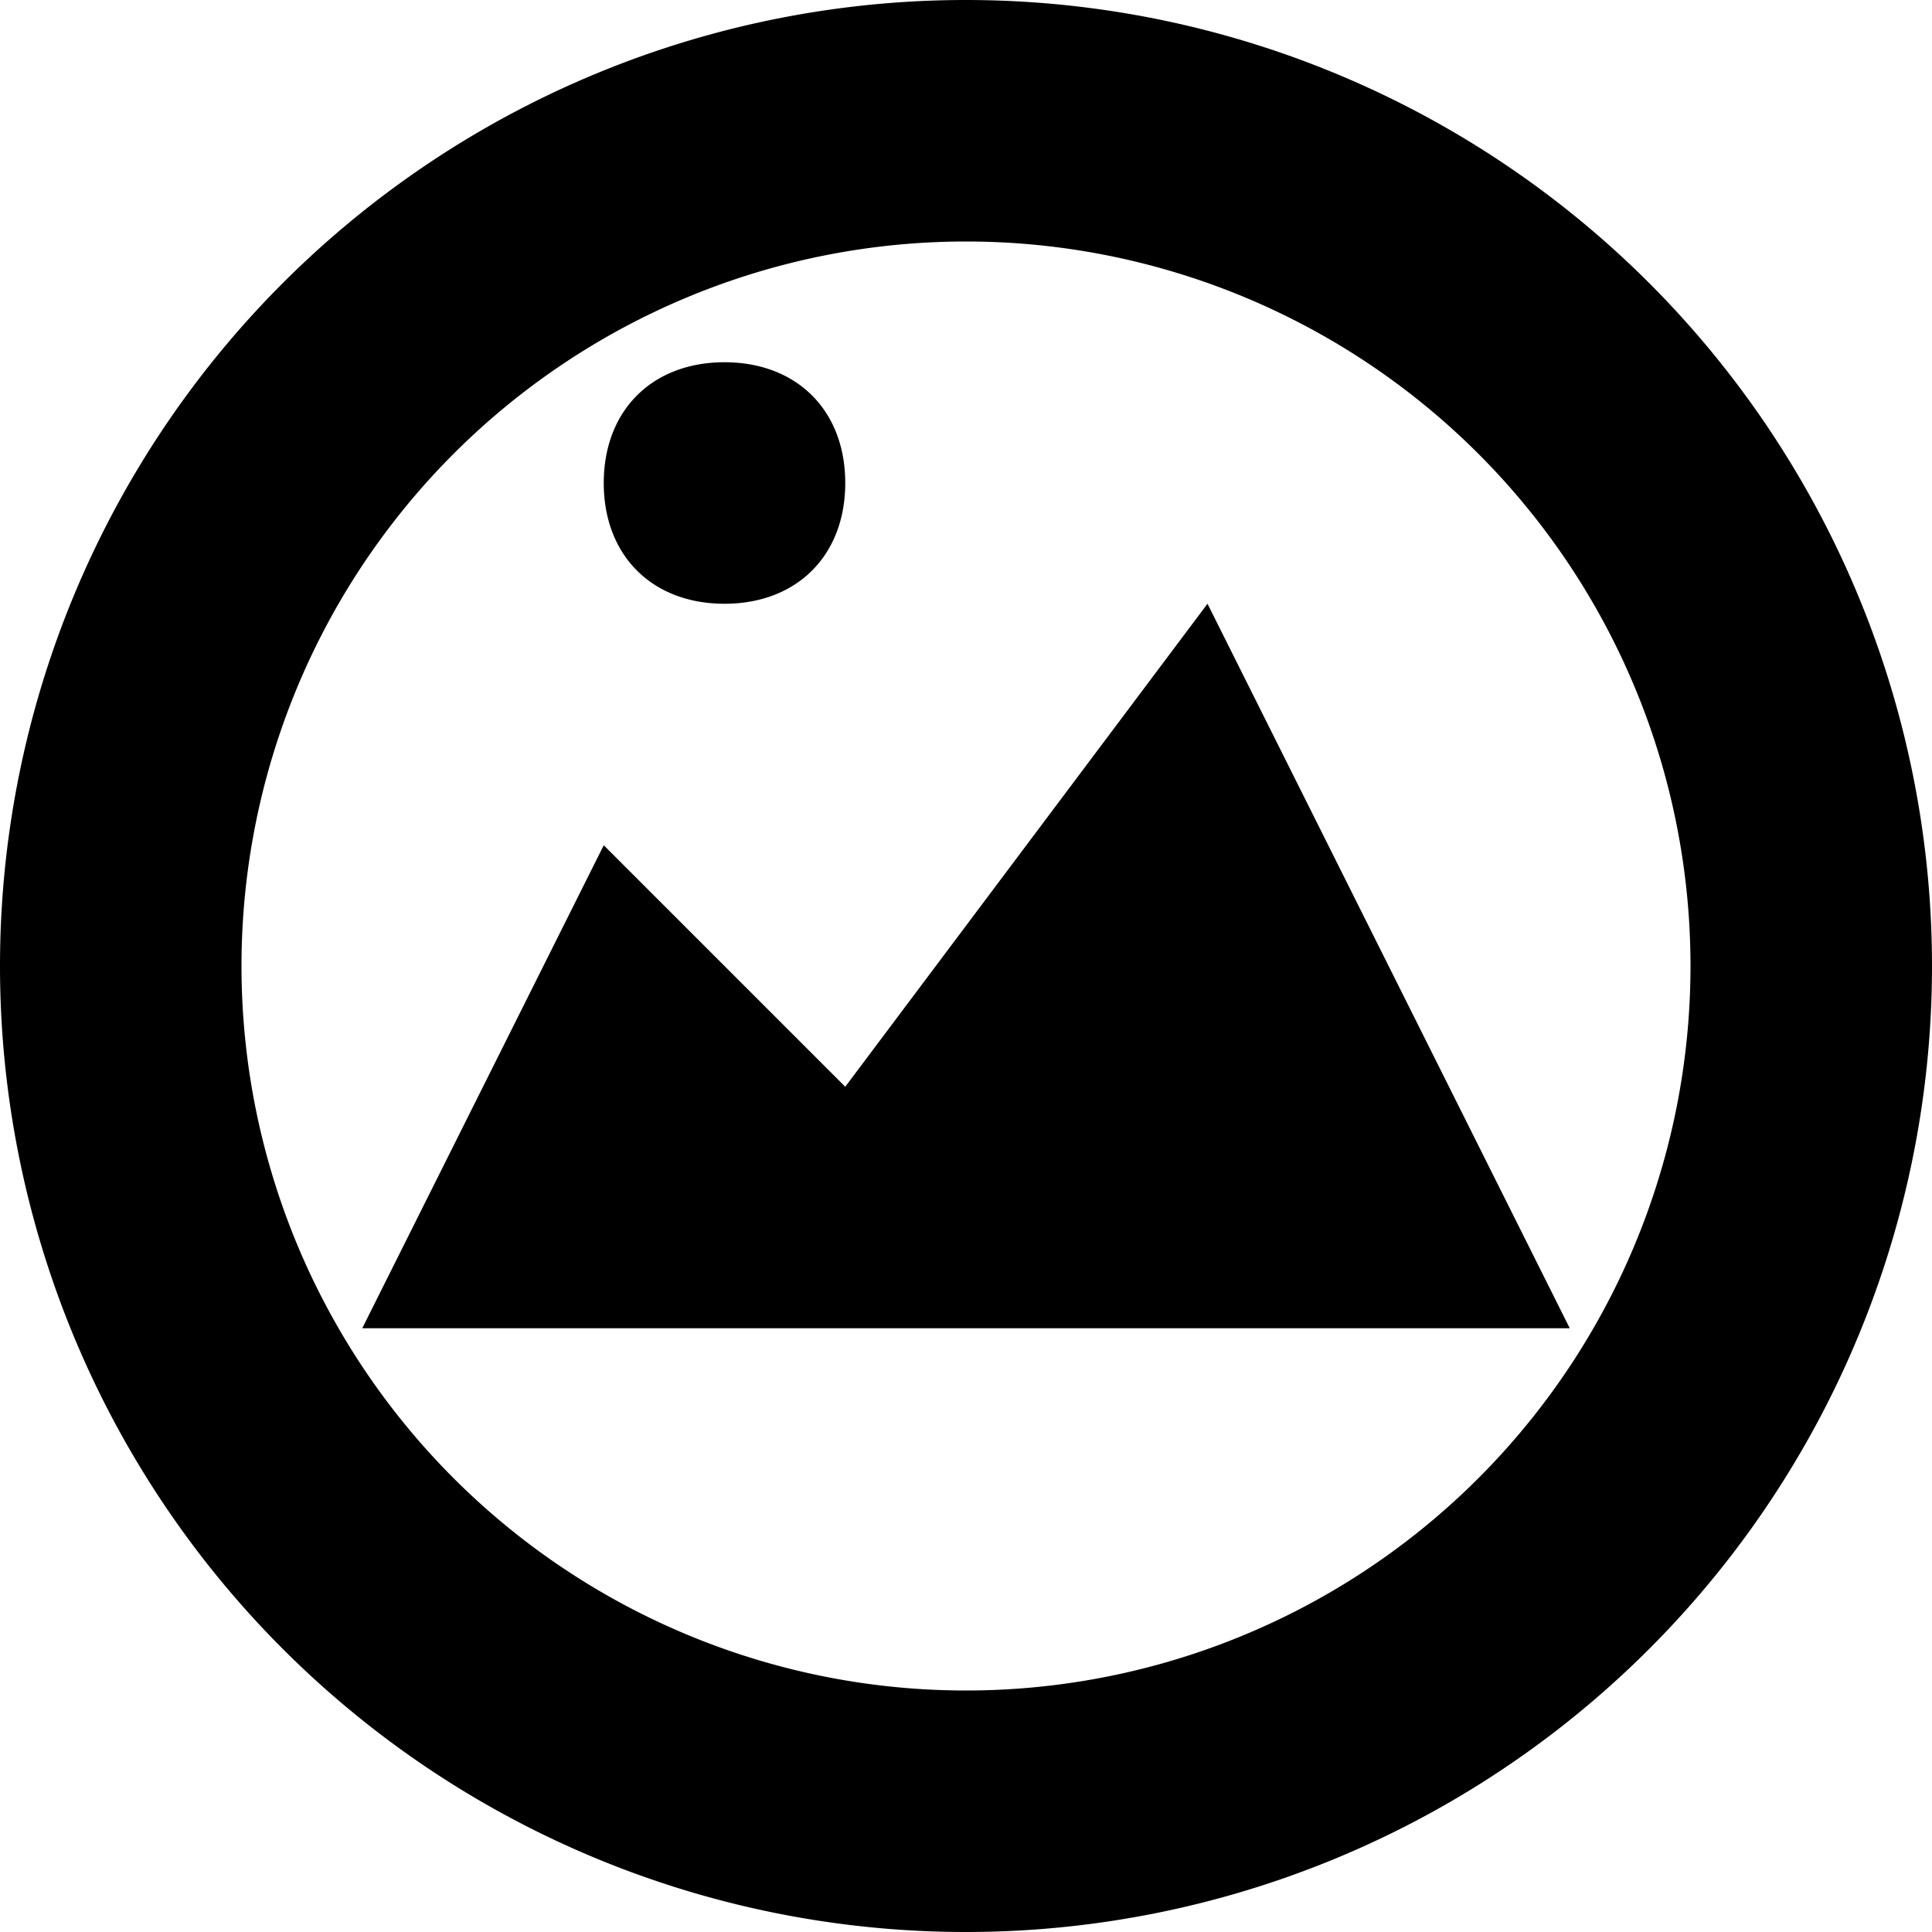 <svg viewBox="0 0 16 16" xmlns="http://www.w3.org/2000/svg" fill-rule="evenodd" clip-rule="evenodd" stroke-linejoin="round" stroke-miterlimit="1.414"><path d="M8 16A8 8 0 1 0 8 0a8 8 0 0 0 0 16zm0-2A6 6 0 1 0 8 2a6 6 0 0 0 0 12zm5-3H3l2-4 2 2 3-4 3 6zM6 3c.6 0 1 .4 1 1s-.4 1-1 1-1-.4-1-1 .4-1 1-1z"/></svg>